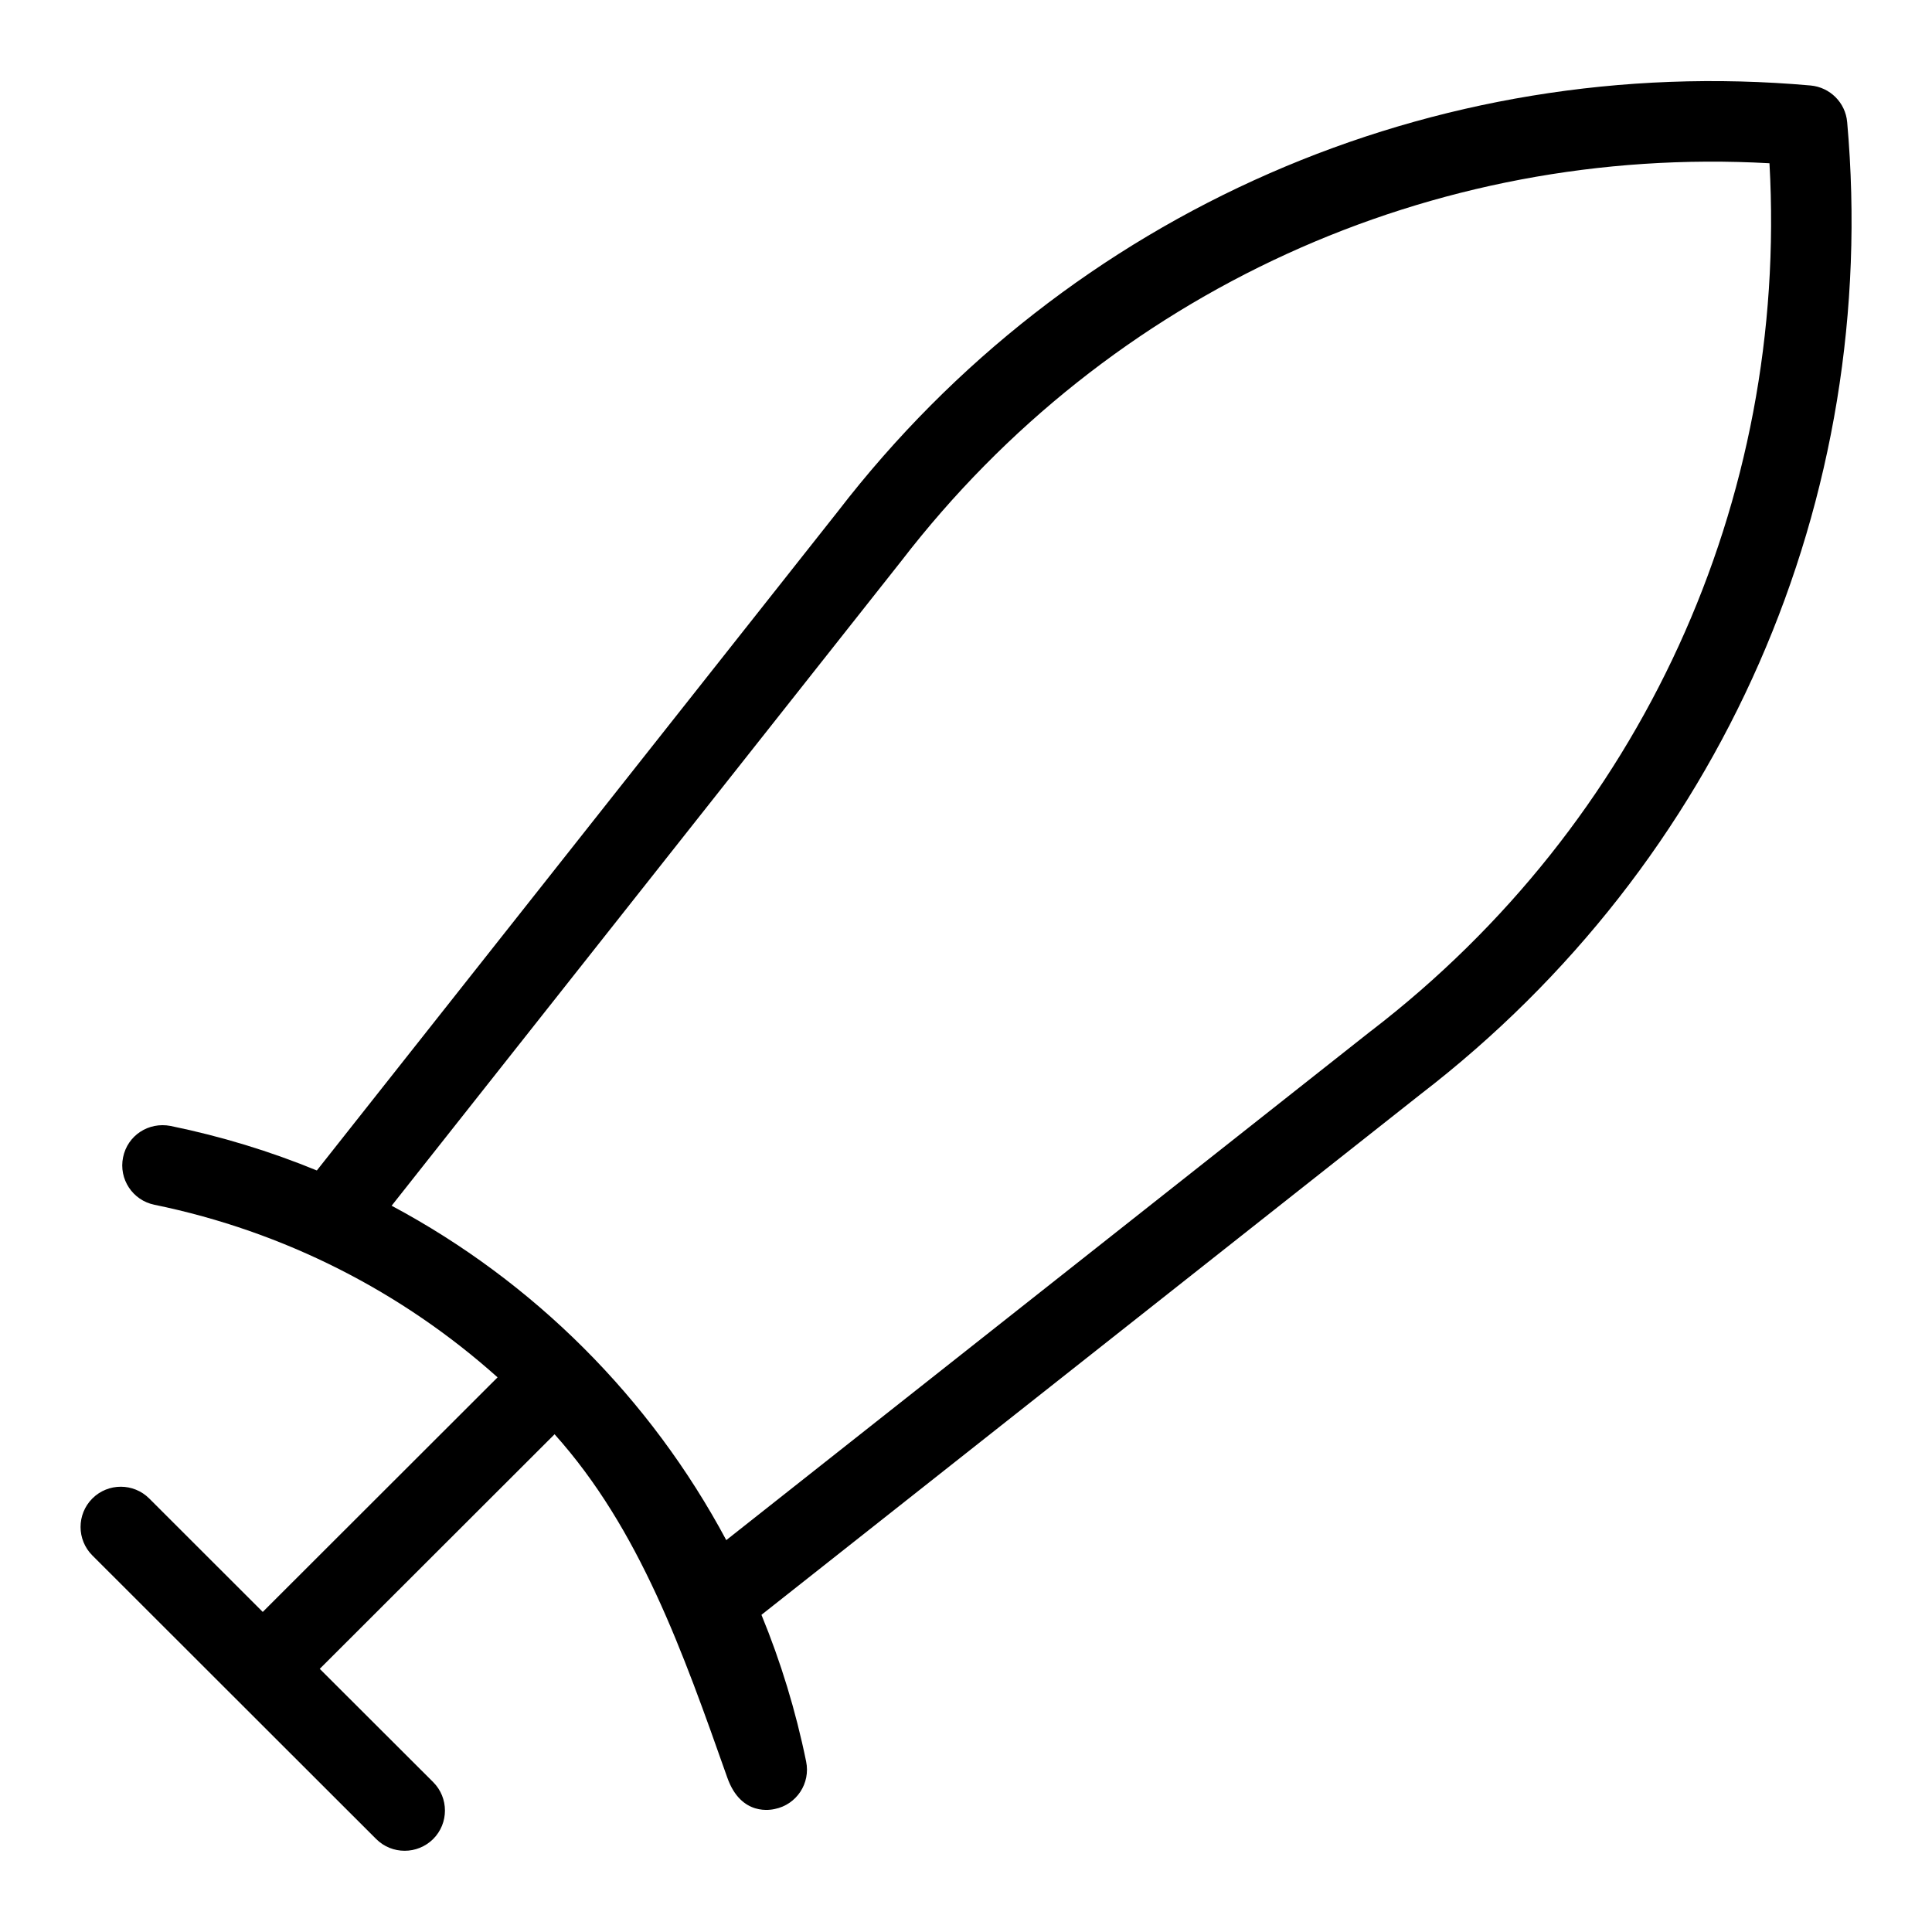 <?xml version="1.0" encoding="UTF-8"?>
<svg xmlns="http://www.w3.org/2000/svg" id="Layer_1" data-name="Layer 1" viewBox="0 0 24 24">
  <path d="M22.946,1.516c-.021-.241-.213-.432-.454-.454-4.683-.416-9.212,1.562-12.083,5.29L3.936,14.54c-.58-.238-1.187-.424-1.817-.553-.275-.053-.535,.119-.59,.389-.056,.271,.119,.535,.389,.59,1.622,.333,3.082,1.087,4.263,2.144l-2.917,2.914-1.41-1.409c-.195-.195-.512-.195-.707,0s-.195,.512,0,.707l3.526,3.523c.098,.098,.226,.146,.354,.146s.256-.049,.354-.146c.195-.195,.195-.512,0-.707l-1.409-1.407,2.917-2.914c1.059,1.181,1.594,2.704,2.146,4.266,.173,.489,.556,.396,.59,.389,.271-.055,.445-.319,.389-.59-.129-.631-.316-1.241-.555-1.822l8.188-6.467c3.734-2.872,5.716-7.387,5.299-12.078Zm-5.913,11.289l-8.011,6.327c-.944-1.765-2.391-3.211-4.157-4.154L11.198,6.967c2.578-3.348,6.594-5.173,10.783-4.939,.235,4.196-1.593,8.198-4.947,10.777Z"/>
</svg>
